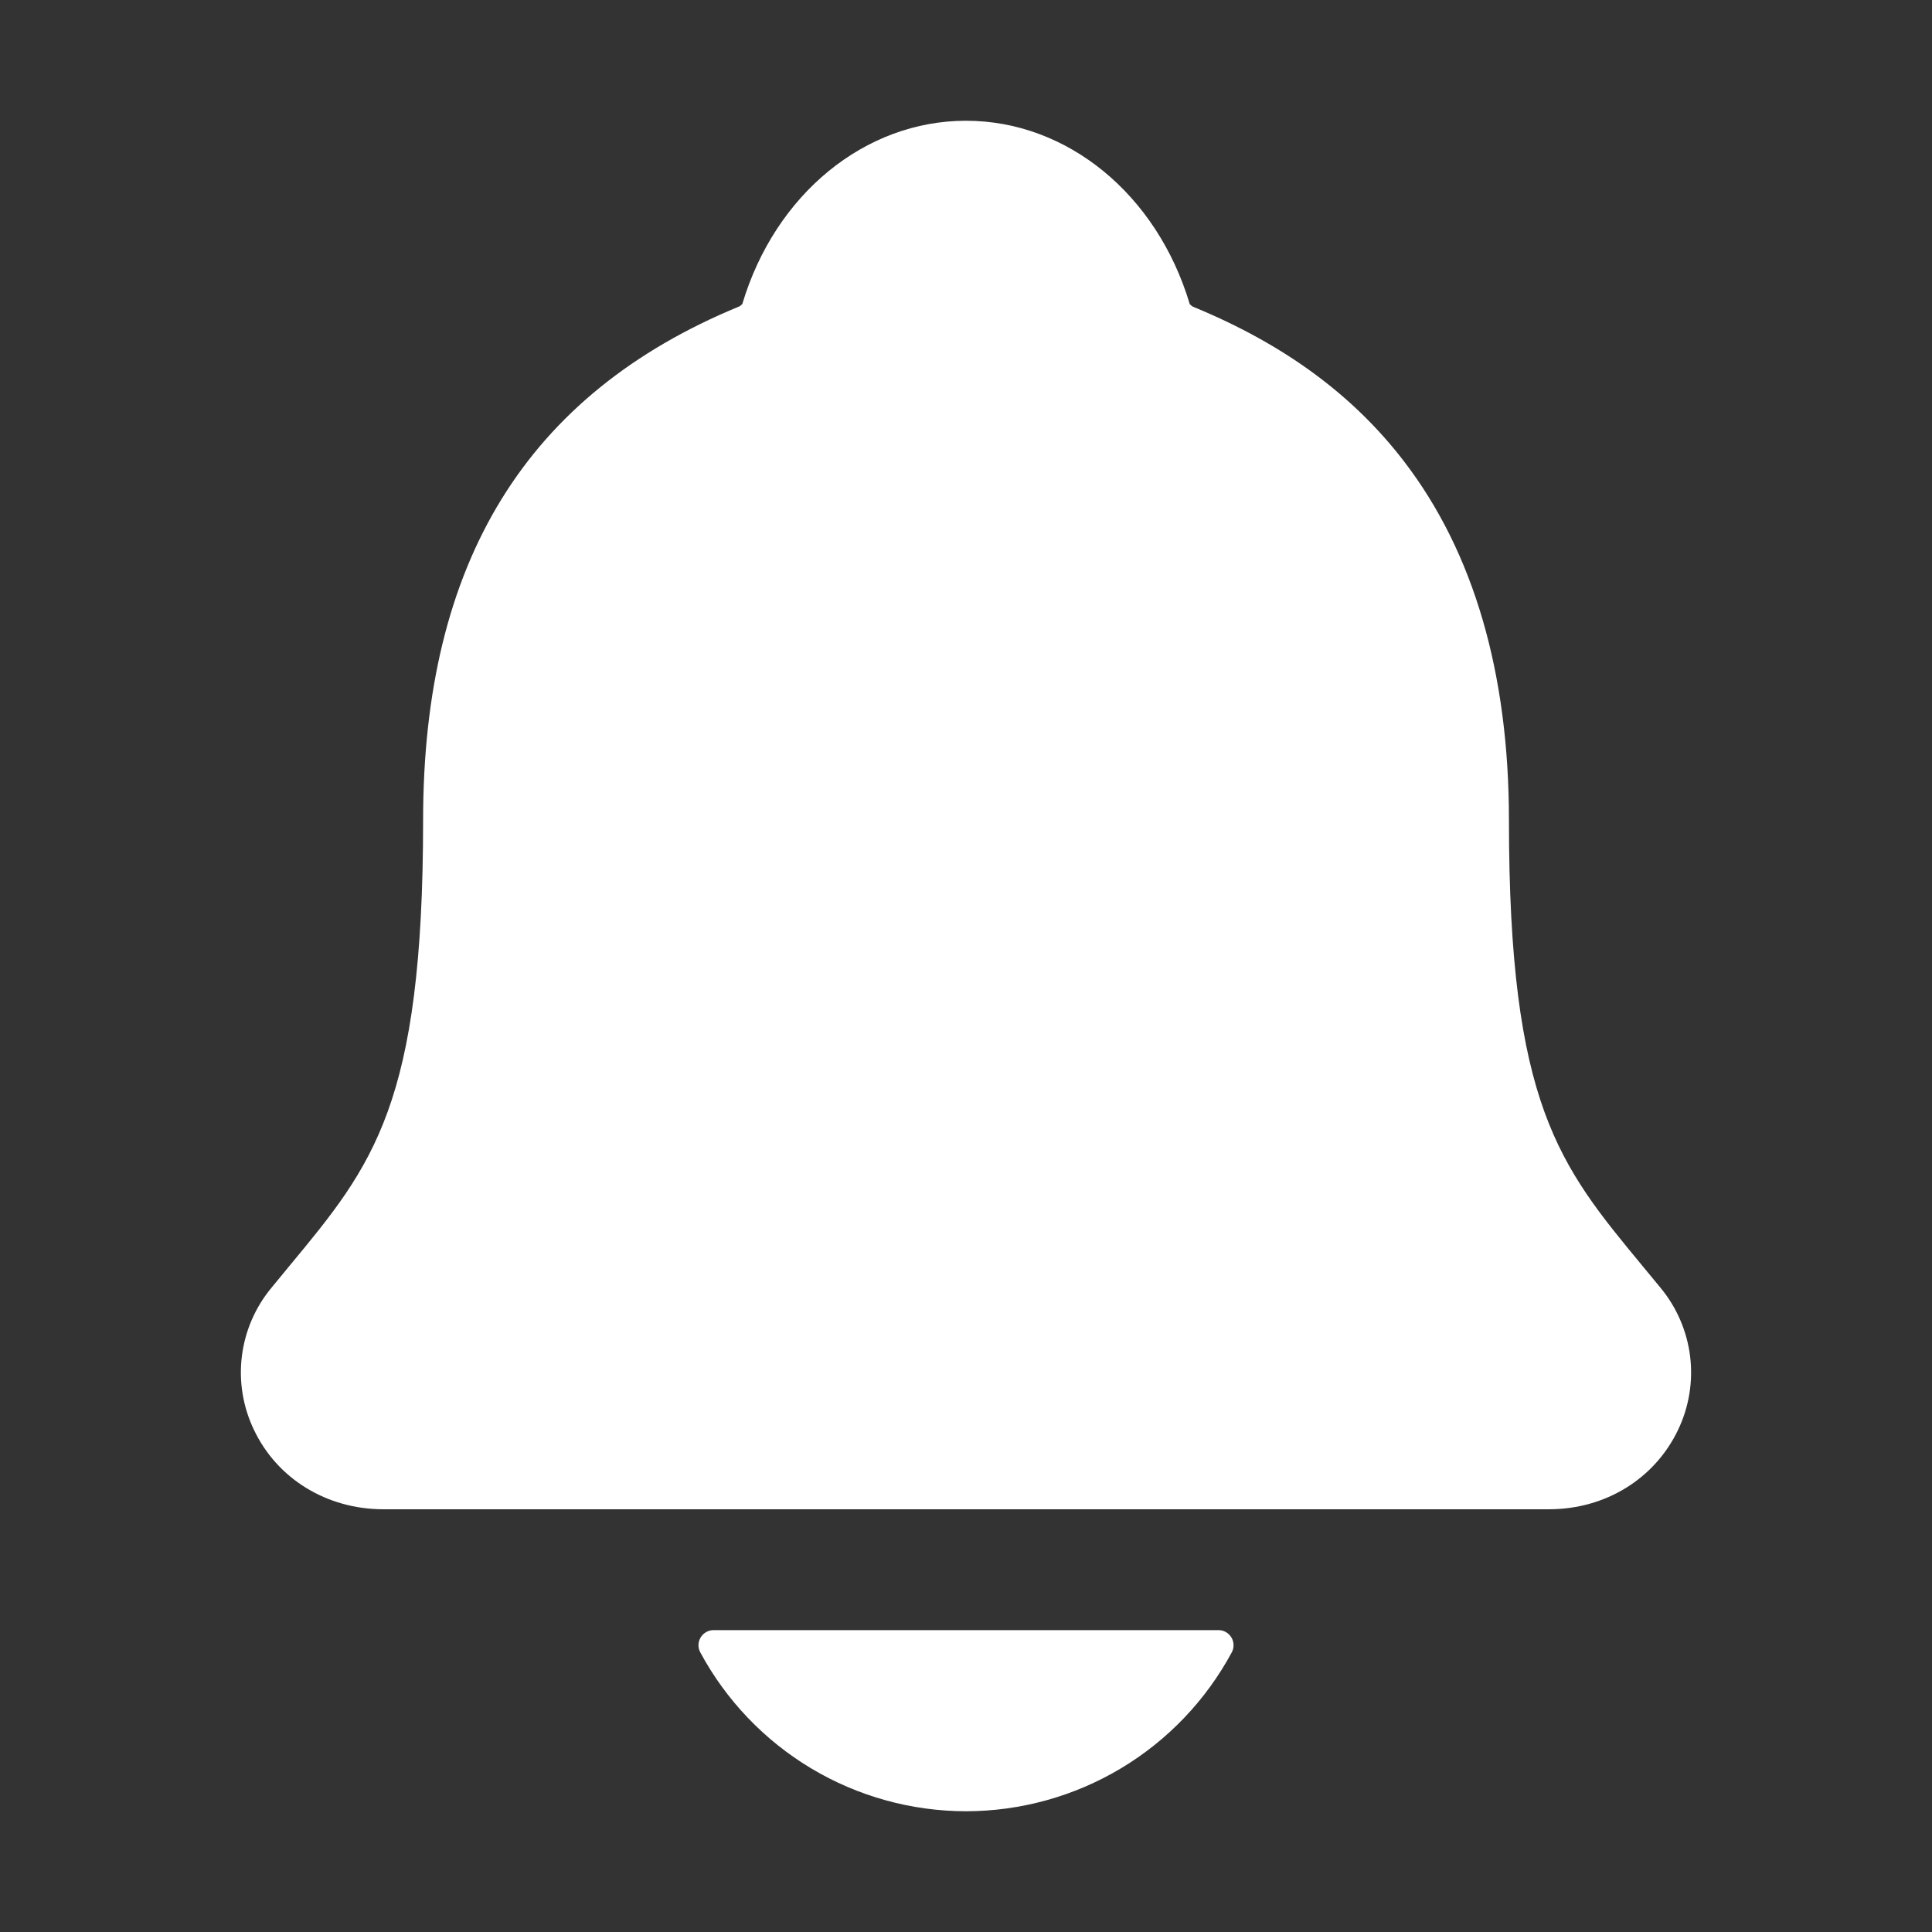 <svg width="36" height="36" viewBox="0 0 36 36" fill="none" xmlns="http://www.w3.org/2000/svg">
<rect x="0" y="0" width="36" height="36" fill="#333333" stroke="none"/>
<path d="M30.943 23.998C30.826 23.858 30.712 23.717 30.599 23.581C29.052 21.71 28.117 20.581 28.117 15.284C28.117 12.542 27.46 10.292 26.168 8.605C25.214 7.358 23.925 6.412 22.227 5.714C22.205 5.701 22.185 5.685 22.169 5.666C21.558 3.62 19.886 2.25 18 2.25C16.114 2.25 14.443 3.62 13.832 5.664C13.816 5.683 13.796 5.698 13.775 5.71C9.811 7.342 7.884 10.473 7.884 15.282C7.884 20.581 6.95 21.71 5.401 23.579C5.289 23.715 5.174 23.853 5.058 23.996C4.756 24.36 4.565 24.802 4.507 25.271C4.449 25.74 4.527 26.215 4.731 26.641C5.164 27.555 6.089 28.123 7.144 28.123H28.863C29.914 28.123 30.832 27.556 31.267 26.646C31.472 26.22 31.55 25.744 31.493 25.275C31.435 24.806 31.245 24.363 30.943 23.998ZM18 33.75C19.016 33.749 20.013 33.473 20.885 32.952C21.757 32.43 22.471 31.683 22.953 30.788C22.976 30.745 22.987 30.697 22.985 30.648C22.984 30.6 22.97 30.552 22.945 30.511C22.92 30.47 22.885 30.435 22.842 30.411C22.8 30.387 22.752 30.375 22.704 30.375H13.297C13.249 30.375 13.201 30.387 13.159 30.411C13.116 30.435 13.081 30.469 13.056 30.511C13.031 30.552 13.017 30.6 13.015 30.648C13.014 30.697 13.025 30.745 13.048 30.788C13.529 31.682 14.244 32.43 15.116 32.952C15.987 33.473 16.984 33.749 18 33.75Z" fill="white"/>
</svg>
